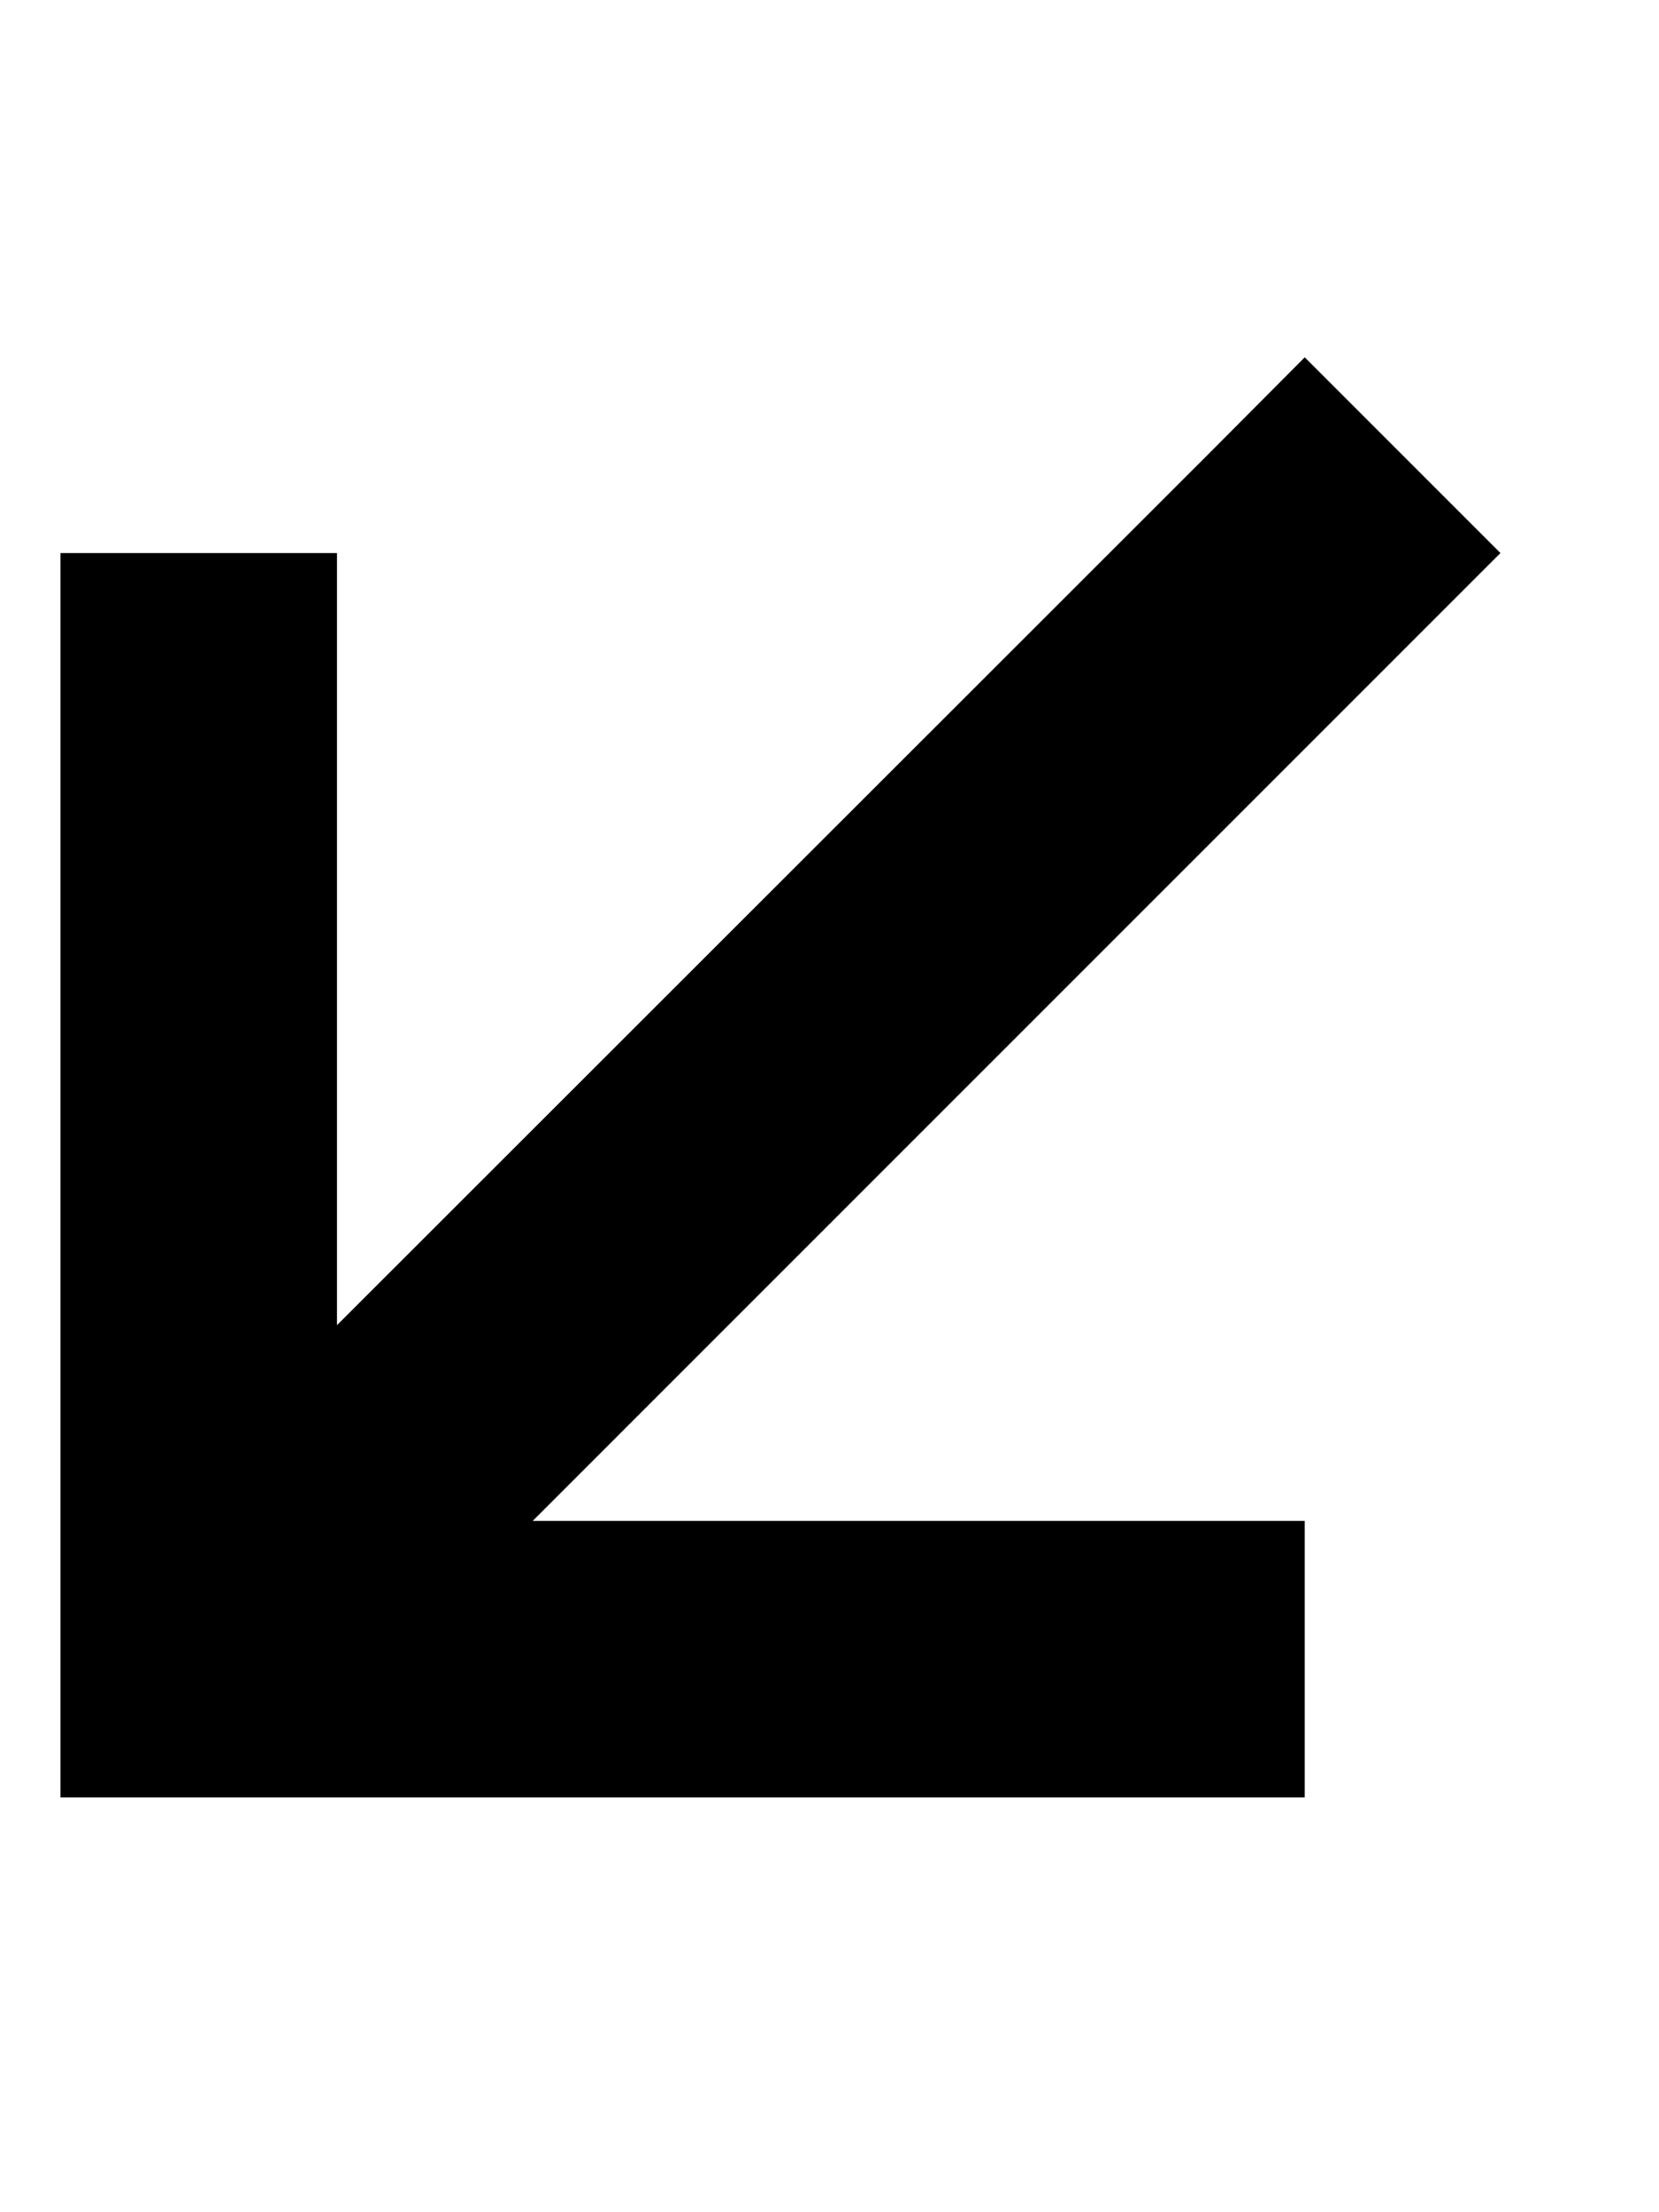 <svg xmlns="http://www.w3.org/2000/svg" viewBox="0 0 384 512"><!--! Font Awesome Pro 6.3.0 by @fontawesome - https://fontawesome.com License - https://fontawesome.com/license (Commercial License) Copyright 2023 Fonticons, Inc. --><path d="M46 416H14V384 160 128H78v32V306.7L279.4 105.4 302 82.7 347.3 128l-22.6 22.6L123.3 352H270h32v64H270 46z"/></svg>